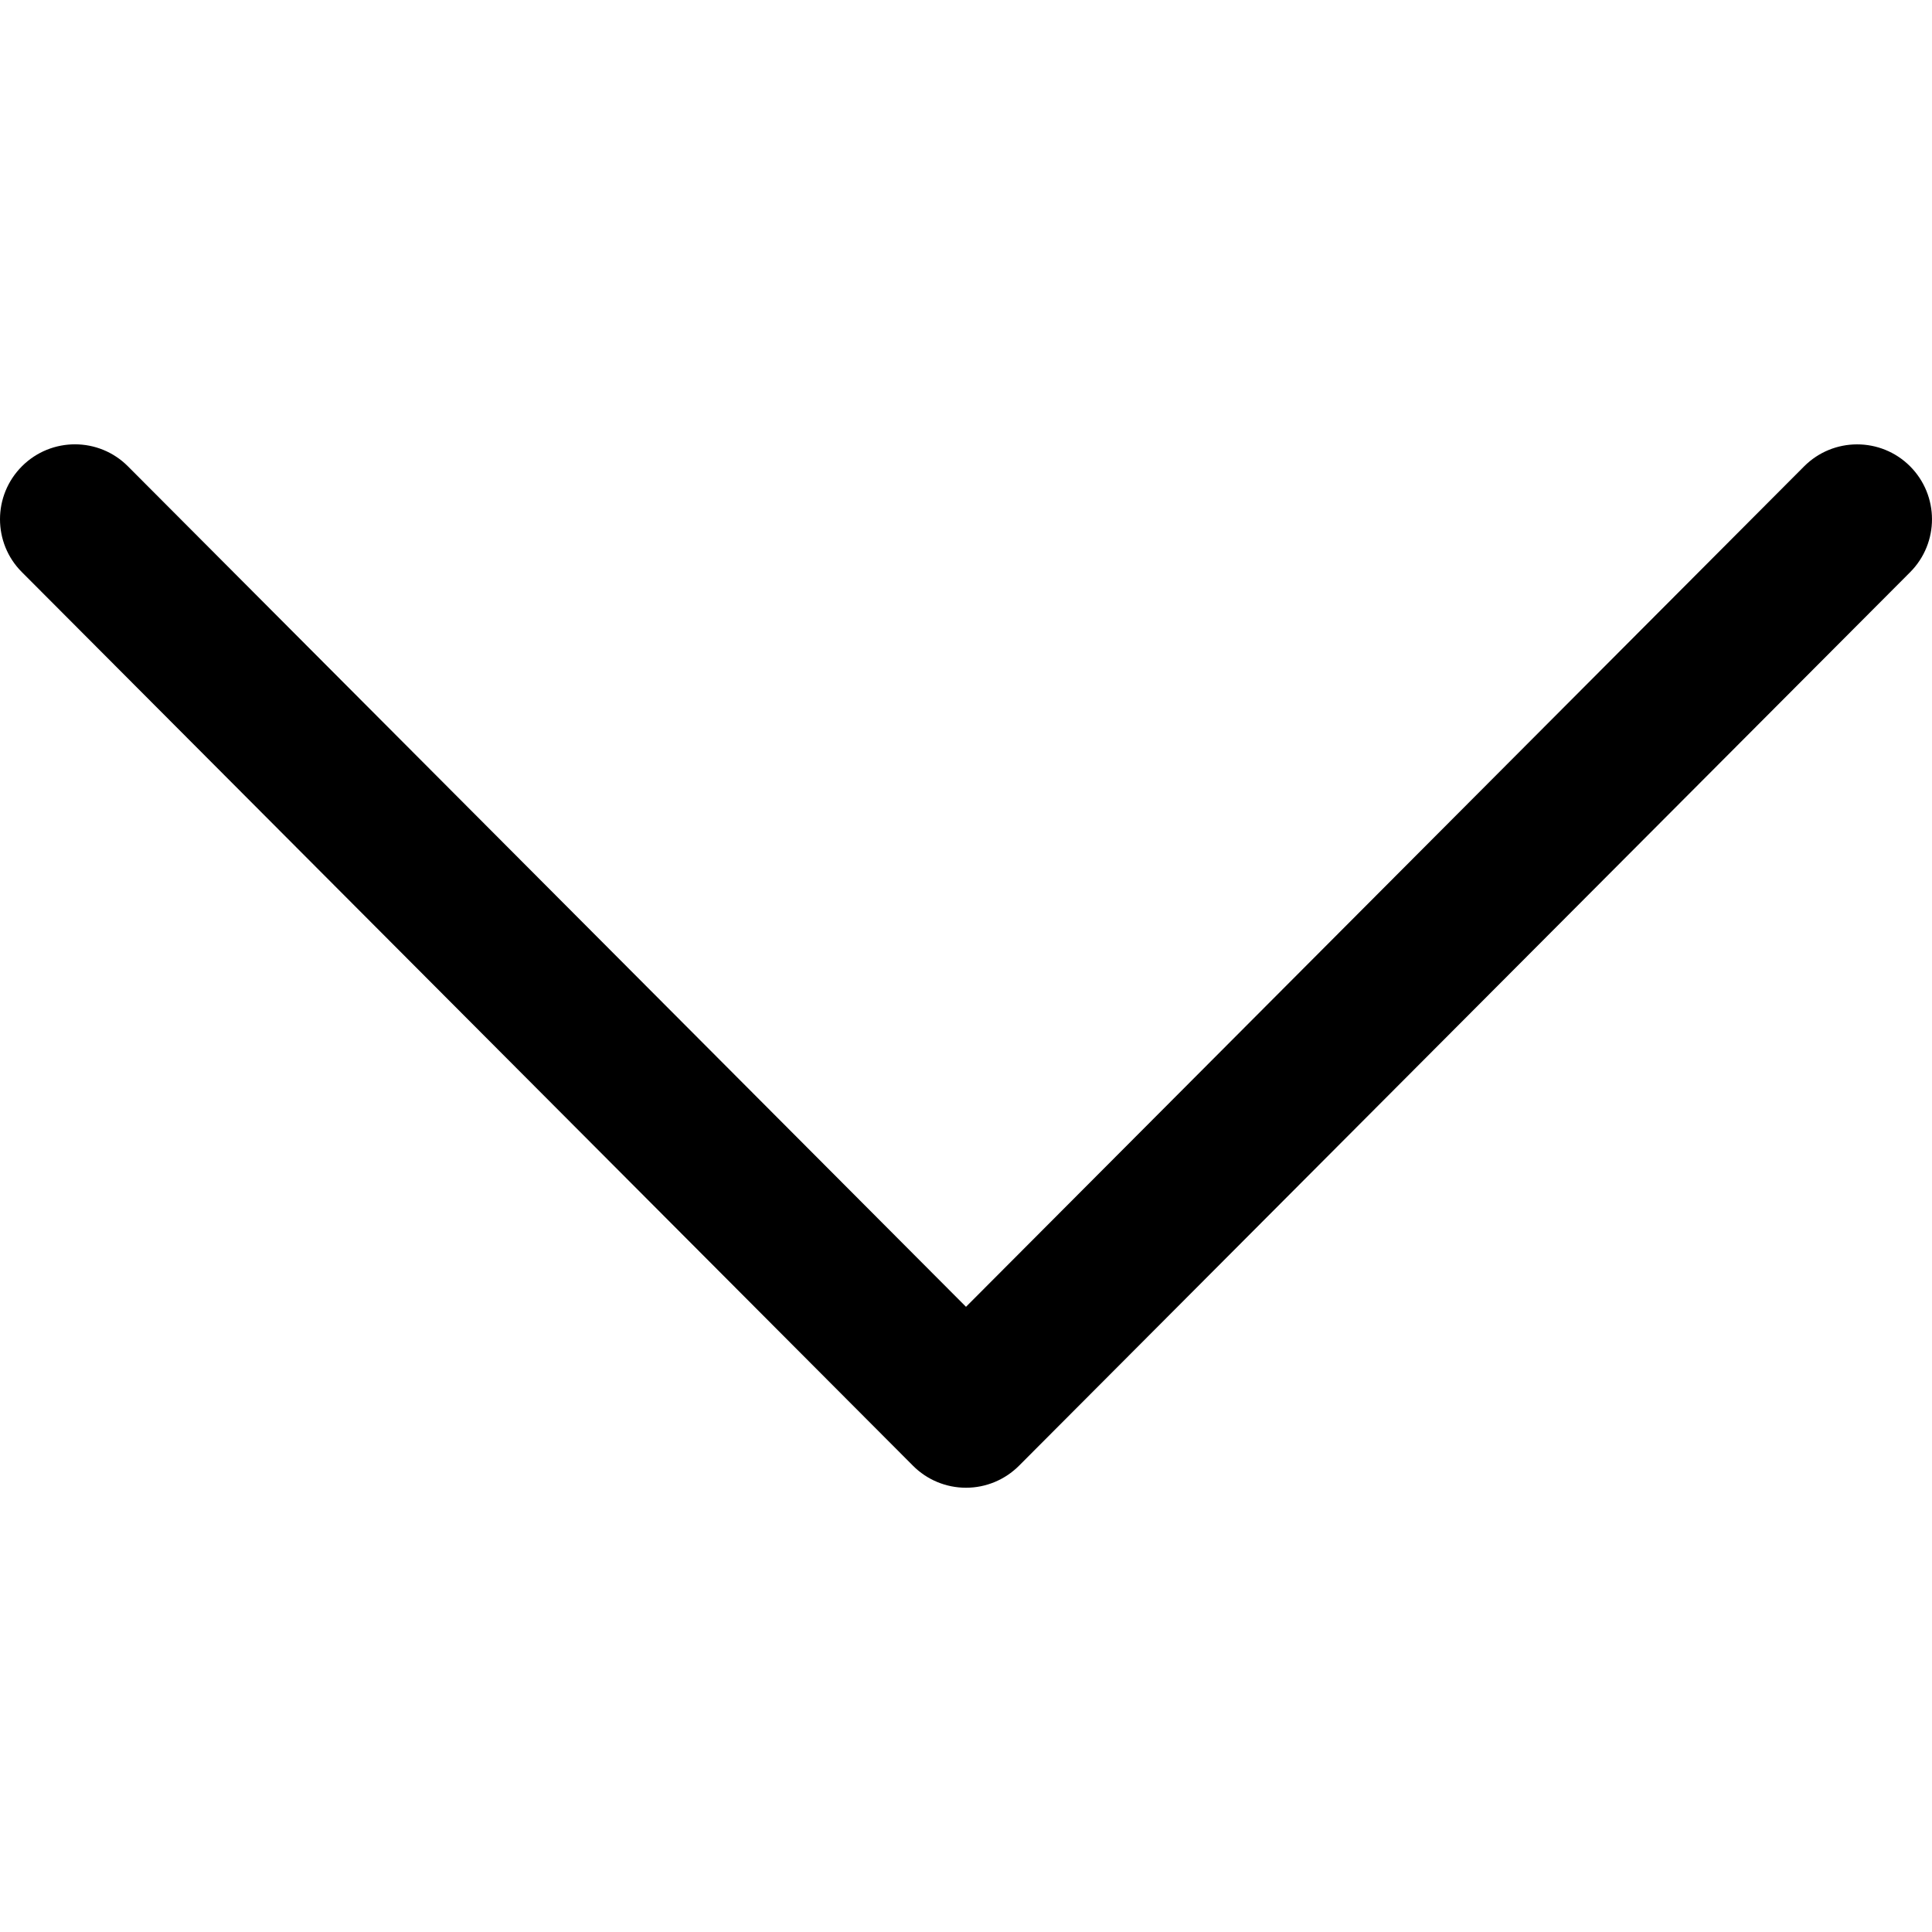 <svg width="20" height="20" viewBox="0 0 20 20" fill="none" xmlns="http://www.w3.org/2000/svg">
<g clip-path="url(#clip0)">
<path d="M10.549 15.173L19.774 5.923C20.076 5.619 20.075 5.129 19.772 4.826C19.469 4.524 18.978 4.525 18.676 4.828L10 13.528L1.324 4.827C1.022 4.524 0.531 4.524 0.228 4.826C0.076 4.978 3.8147e-06 5.176 3.8147e-06 5.375C3.8147e-06 5.573 0.075 5.771 0.226 5.922L9.451 15.173C9.596 15.319 9.794 15.401 10 15.401C10.206 15.401 10.403 15.319 10.549 15.173Z" fill="black"/>
</g>
<defs>
<clipPath id="clip0">
<rect width="20" height="20" fill="white" transform="translate(20) rotate(90)"/>
</clipPath>
</defs>
</svg>
